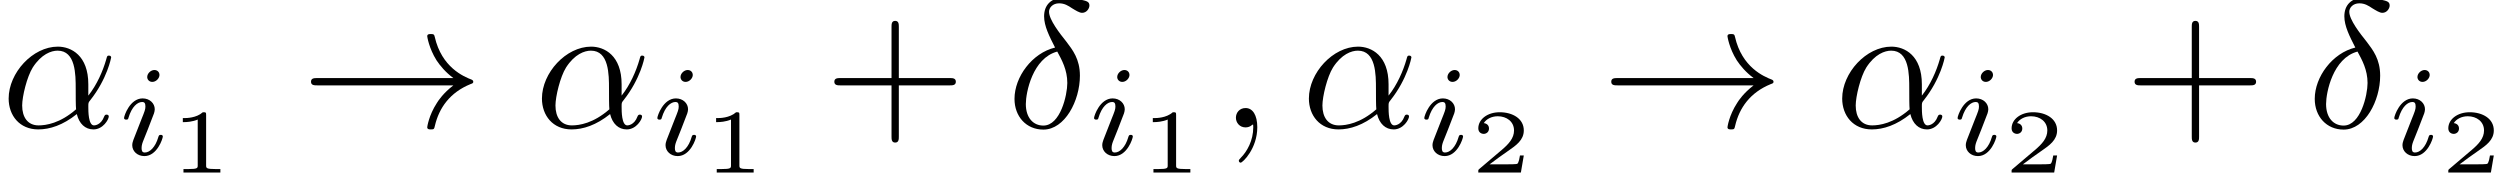 <?xml version='1.0' encoding='ISO-8859-1'?>
<!DOCTYPE svg PUBLIC "-//W3C//DTD SVG 1.1//EN" "http://www.w3.org/Graphics/SVG/1.1/DTD/svg11.dtd">
<!-- This file was generated by dvisvgm 1.2.2 (x86_64-apple-darwin10.8.0) -->
<!-- Sun Oct 20 21:59:10 2013 -->
<svg height='11.291pt' version='1.1' viewBox='188.353 82.8 163.63 11.291' width='163.63pt' xmlns='http://www.w3.org/2000/svg' xmlns:xlink='http://www.w3.org/1999/xlink'>
<defs>
<path d='M4.77 -2.36C4.77 -3.93 3.84 -4.42 3.1 -4.42C1.73 -4.42 0.41 -2.99 0.41 -1.58C0.41 -0.65 1.01 0.11 2.03 0.11C2.66 0.11 3.38 -0.12 4.14 -0.73C4.27 -0.2 4.6 0.11 5.05 0.11C5.58 0.11 5.89 -0.44 5.89 -0.6C5.89 -0.67 5.83 -0.7 5.77 -0.7C5.7 -0.7 5.67 -0.67 5.64 -0.6C5.46 -0.11 5.1 -0.11 5.08 -0.11C4.77 -0.11 4.77 -0.89 4.77 -1.13C4.77 -1.34 4.77 -1.36 4.87 -1.48C5.81 -2.66 6.02 -3.82 6.02 -3.83C6.02 -3.85 6.01 -3.93 5.9 -3.93C5.8 -3.93 5.8 -3.9 5.75 -3.72C5.57 -3.09 5.24 -2.33 4.77 -1.74V-2.36ZM4.1 -0.99C3.22 -0.22 2.45 -0.11 2.05 -0.11C1.45 -0.11 1.15 -0.56 1.15 -1.2C1.15 -1.69 1.41 -2.77 1.73 -3.28C2.2 -4.01 2.74 -4.2 3.09 -4.2C4.08 -4.2 4.08 -2.89 4.08 -2.11C4.08 -1.74 4.08 -1.16 4.1 -0.99Z' id='g0-11'/>
<path d='M2.64 -4.37C1.39 -4.07 0.42 -2.77 0.42 -1.56C0.42 -0.6 1.06 0.12 2 0.12C3.17 0.12 4 -1.45 4 -2.83C4 -3.74 3.6 -4.24 3.26 -4.69C2.9 -5.14 2.31 -5.89 2.31 -6.33C2.31 -6.55 2.51 -6.79 2.86 -6.79C3.16 -6.79 3.36 -6.66 3.57 -6.52C3.77 -6.4 3.97 -6.27 4.12 -6.27C4.37 -6.27 4.52 -6.51 4.52 -6.67C4.52 -6.89 4.36 -6.92 4 -7C3.48 -7.11 3.34 -7.11 3.18 -7.11C2.4 -7.11 2.04 -6.68 2.04 -6.08C2.04 -5.54 2.33 -4.98 2.64 -4.37ZM2.76 -4.15C3.01 -3.69 3.31 -3.15 3.31 -2.43C3.31 -1.77 2.93 -0.1 2 -0.1C1.45 -0.1 1.04 -0.52 1.04 -1.28C1.04 -1.91 1.41 -3.79 2.76 -4.15Z' id='g0-14'/>
<path d='M2.03 -0.01C2.03 -0.67 1.78 -1.06 1.39 -1.06C1.06 -1.06 0.86 -0.81 0.86 -0.53C0.86 -0.26 1.06 0 1.39 0C1.51 0 1.64 -0.04 1.74 -0.13C1.77 -0.15 1.78 -0.16 1.79 -0.16S1.81 -0.15 1.81 -0.01C1.81 0.73 1.46 1.33 1.13 1.66C1.02 1.77 1.02 1.79 1.02 1.82C1.02 1.89 1.07 1.93 1.12 1.93C1.23 1.93 2.03 1.16 2.03 -0.01Z' id='g0-59'/>
<path d='M2.268 -4.375C2.268 -4.487 2.184 -4.641 1.988 -4.641C1.799 -4.641 1.596 -4.459 1.596 -4.256C1.596 -4.137 1.687 -3.99 1.876 -3.99C2.079 -3.99 2.268 -4.186 2.268 -4.375ZM0.84 -0.819C0.812 -0.728 0.777 -0.644 0.777 -0.525C0.777 -0.196 1.057 0.07 1.442 0.07C2.142 0.07 2.45 -0.896 2.45 -1.001C2.45 -1.092 2.359 -1.092 2.338 -1.092C2.24 -1.092 2.233 -1.05 2.205 -0.973C2.044 -0.413 1.736 -0.126 1.463 -0.126C1.323 -0.126 1.288 -0.217 1.288 -0.371C1.288 -0.532 1.337 -0.665 1.4 -0.819C1.47 -1.008 1.547 -1.197 1.624 -1.379C1.687 -1.547 1.939 -2.184 1.967 -2.268C1.988 -2.338 2.009 -2.422 2.009 -2.492C2.009 -2.821 1.729 -3.087 1.344 -3.087C0.651 -3.087 0.329 -2.135 0.329 -2.016C0.329 -1.925 0.427 -1.925 0.448 -1.925C0.546 -1.925 0.553 -1.96 0.574 -2.037C0.756 -2.639 1.064 -2.891 1.323 -2.891C1.435 -2.891 1.498 -2.835 1.498 -2.646C1.498 -2.485 1.456 -2.38 1.281 -1.946L0.84 -0.819Z' id='g1-105'/>
<path d='M1.99 -3.18C1.99 -3.33 1.975 -3.33 1.81 -3.33C1.455 -3.01 0.9 -3.01 0.8 -3.01H0.715V-2.79H0.8C0.915 -2.79 1.24 -2.805 1.53 -2.93V-0.43C1.53 -0.275 1.53 -0.22 1 -0.22H0.75V0C1.025 -0.02 1.47 -0.02 1.76 -0.02S2.495 -0.02 2.77 0V-0.22H2.52C1.99 -0.22 1.99 -0.275 1.99 -0.43V-3.18Z' id='g2-49'/>
<path d='M2.945 -0.965H2.735C2.72 -0.87 2.67 -0.56 2.59 -0.51C2.55 -0.48 2.13 -0.48 2.055 -0.48H1.075C1.405 -0.725 1.775 -1.005 2.075 -1.205C2.525 -1.515 2.945 -1.805 2.945 -2.335C2.945 -2.975 2.34 -3.33 1.625 -3.33C0.95 -3.33 0.455 -2.94 0.455 -2.45C0.455 -2.19 0.675 -2.145 0.745 -2.145C0.88 -2.145 1.04 -2.235 1.04 -2.44C1.04 -2.62 0.91 -2.72 0.755 -2.735C0.895 -2.96 1.185 -3.11 1.52 -3.11C2.005 -3.11 2.41 -2.82 2.41 -2.33C2.41 -1.91 2.12 -1.59 1.735 -1.265L0.515 -0.23C0.465 -0.185 0.46 -0.185 0.455 -0.15V0H2.78L2.945 -0.965Z' id='g2-50'/>
<path d='M8.34 -2.3C7.79 -1.88 7.52 -1.47 7.44 -1.34C6.99 -0.65 6.91 -0.02 6.91 -0.01C6.91 0.11 7.03 0.11 7.11 0.11C7.28 0.11 7.29 0.09 7.33 -0.09C7.56 -1.07 8.15 -1.91 9.28 -2.37C9.4 -2.41 9.43 -2.43 9.43 -2.5S9.37 -2.6 9.35 -2.61C8.91 -2.78 7.7 -3.28 7.32 -4.96C7.29 -5.08 7.28 -5.11 7.11 -5.11C7.03 -5.11 6.91 -5.11 6.91 -4.99C6.91 -4.97 7 -4.34 7.42 -3.67C7.62 -3.37 7.91 -3.02 8.34 -2.7H0.91C0.73 -2.7 0.55 -2.7 0.55 -2.5S0.73 -2.3 0.91 -2.3H8.34Z' id='g3-33'/>
<path d='M4.09 -2.3H6.88C7.02 -2.3 7.21 -2.3 7.21 -2.5S7.02 -2.7 6.88 -2.7H4.09V-5.5C4.09 -5.64 4.09 -5.83 3.89 -5.83S3.69 -5.64 3.69 -5.5V-2.7H0.89C0.75 -2.7 0.56 -2.7 0.56 -2.5S0.75 -2.3 0.89 -2.3H3.69V0.5C3.69 0.64 3.69 0.83 3.89 0.83S4.09 0.64 4.09 0.5V-2.3Z' id='g4-43'/>
</defs>
<g id='page1' transform='matrix(1.196 0 0 1.196 0 0)'>
<use x='157.549' xlink:href='#g0-11' y='76.203'/>
<use x='163.946' xlink:href='#g1-105' y='77.703'/>
<use x='166.776' xlink:href='#g2-49' y='78.703'/>
<use x='173.956' xlink:href='#g3-33' y='76.203'/>
<use x='186.734' xlink:href='#g0-11' y='76.203'/>
<use x='193.131' xlink:href='#g1-105' y='77.703'/>
<use x='195.96' xlink:href='#g2-49' y='78.703'/>
<use x='202.585' xlink:href='#g4-43' y='76.203'/>
<use x='212.585' xlink:href='#g0-14' y='76.203'/>
<use x='217.03' xlink:href='#g1-105' y='77.703'/>
<use x='219.859' xlink:href='#g2-49' y='78.703'/>
<use x='224.262' xlink:href='#g0-59' y='76.203'/>
<use x='228.706' xlink:href='#g0-11' y='76.203'/>
<use x='235.103' xlink:href='#g1-105' y='77.703'/>
<use x='237.932' xlink:href='#g2-50' y='78.703'/>
<use x='245.113' xlink:href='#g3-33' y='76.203'/>
<use x='257.891' xlink:href='#g0-11' y='76.203'/>
<use x='264.288' xlink:href='#g1-105' y='77.703'/>
<use x='267.117' xlink:href='#g2-50' y='78.703'/>
<use x='273.742' xlink:href='#g4-43' y='76.203'/>
<use x='283.742' xlink:href='#g0-14' y='76.203'/>
<use x='288.186' xlink:href='#g1-105' y='77.703'/>
<use x='291.016' xlink:href='#g2-50' y='78.703'/>
</g>
</svg>
